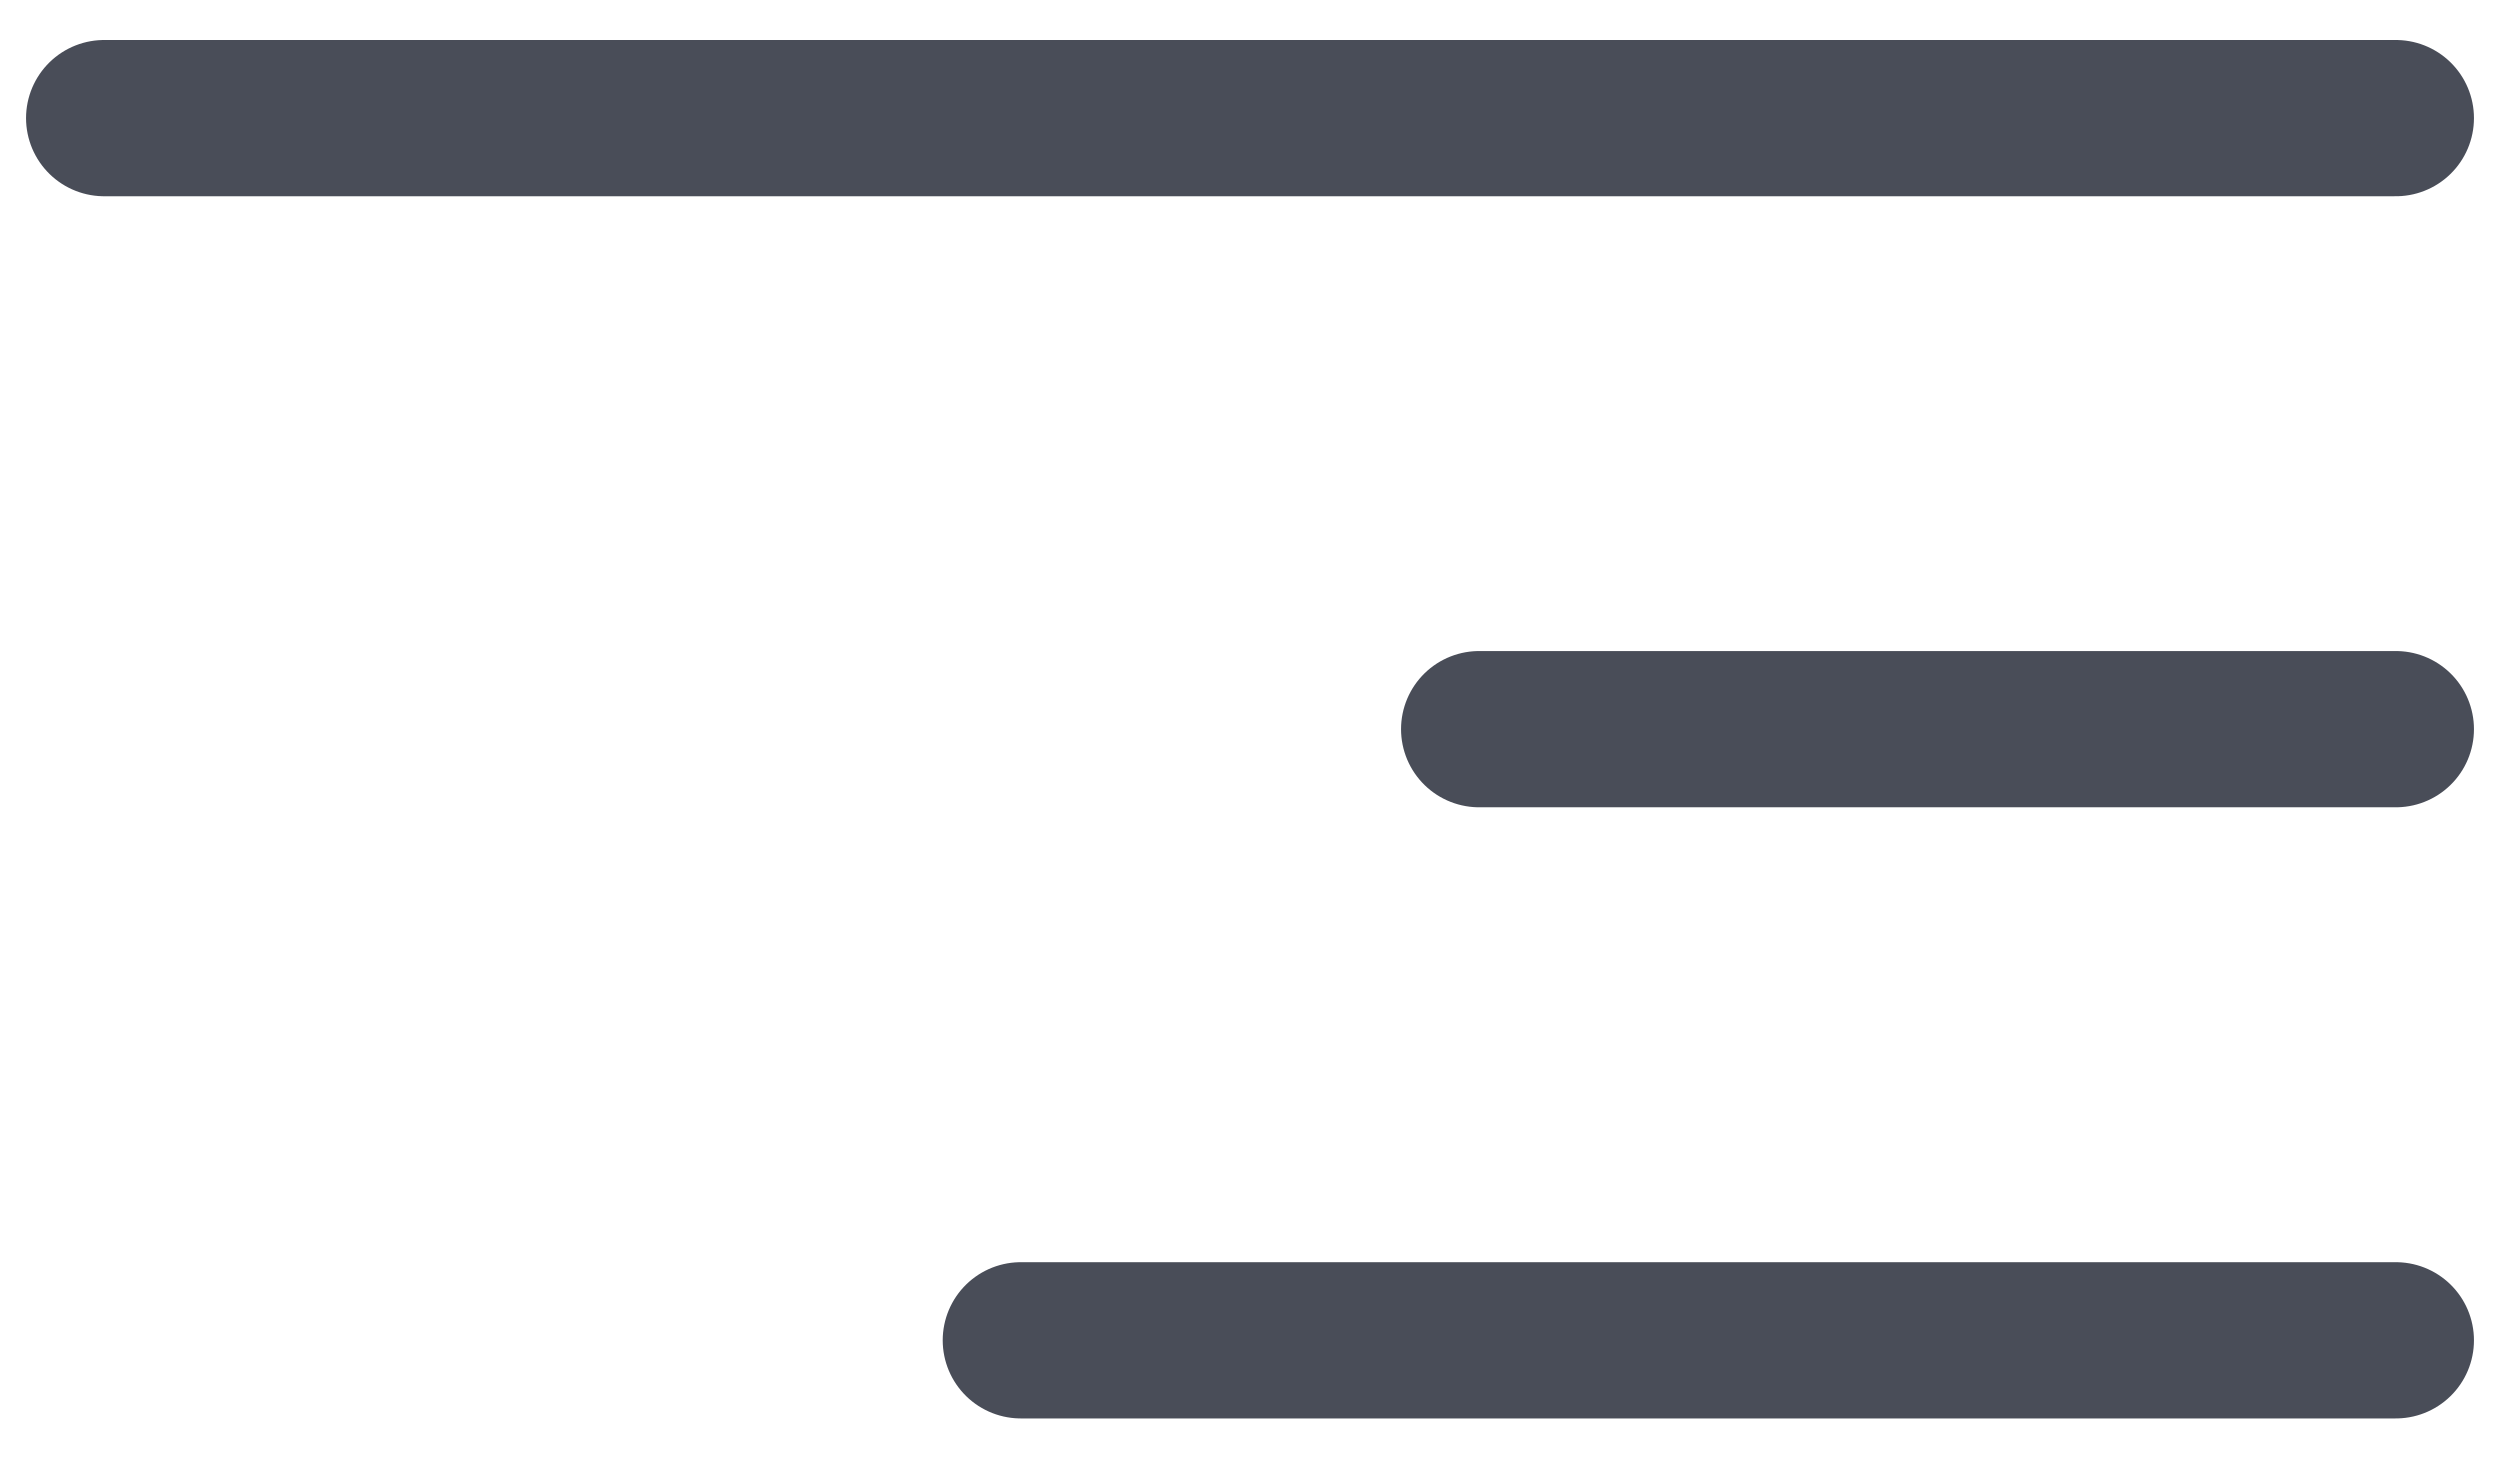 <svg width="24" height="14" viewBox="0 0 24 14" fill="none" xmlns="http://www.w3.org/2000/svg">
<path d="M23 1.134H1M23 12.867H9.8M23 7H14.2" stroke="#494D58" stroke-width="1.5" stroke-linecap="round"/>
</svg>
